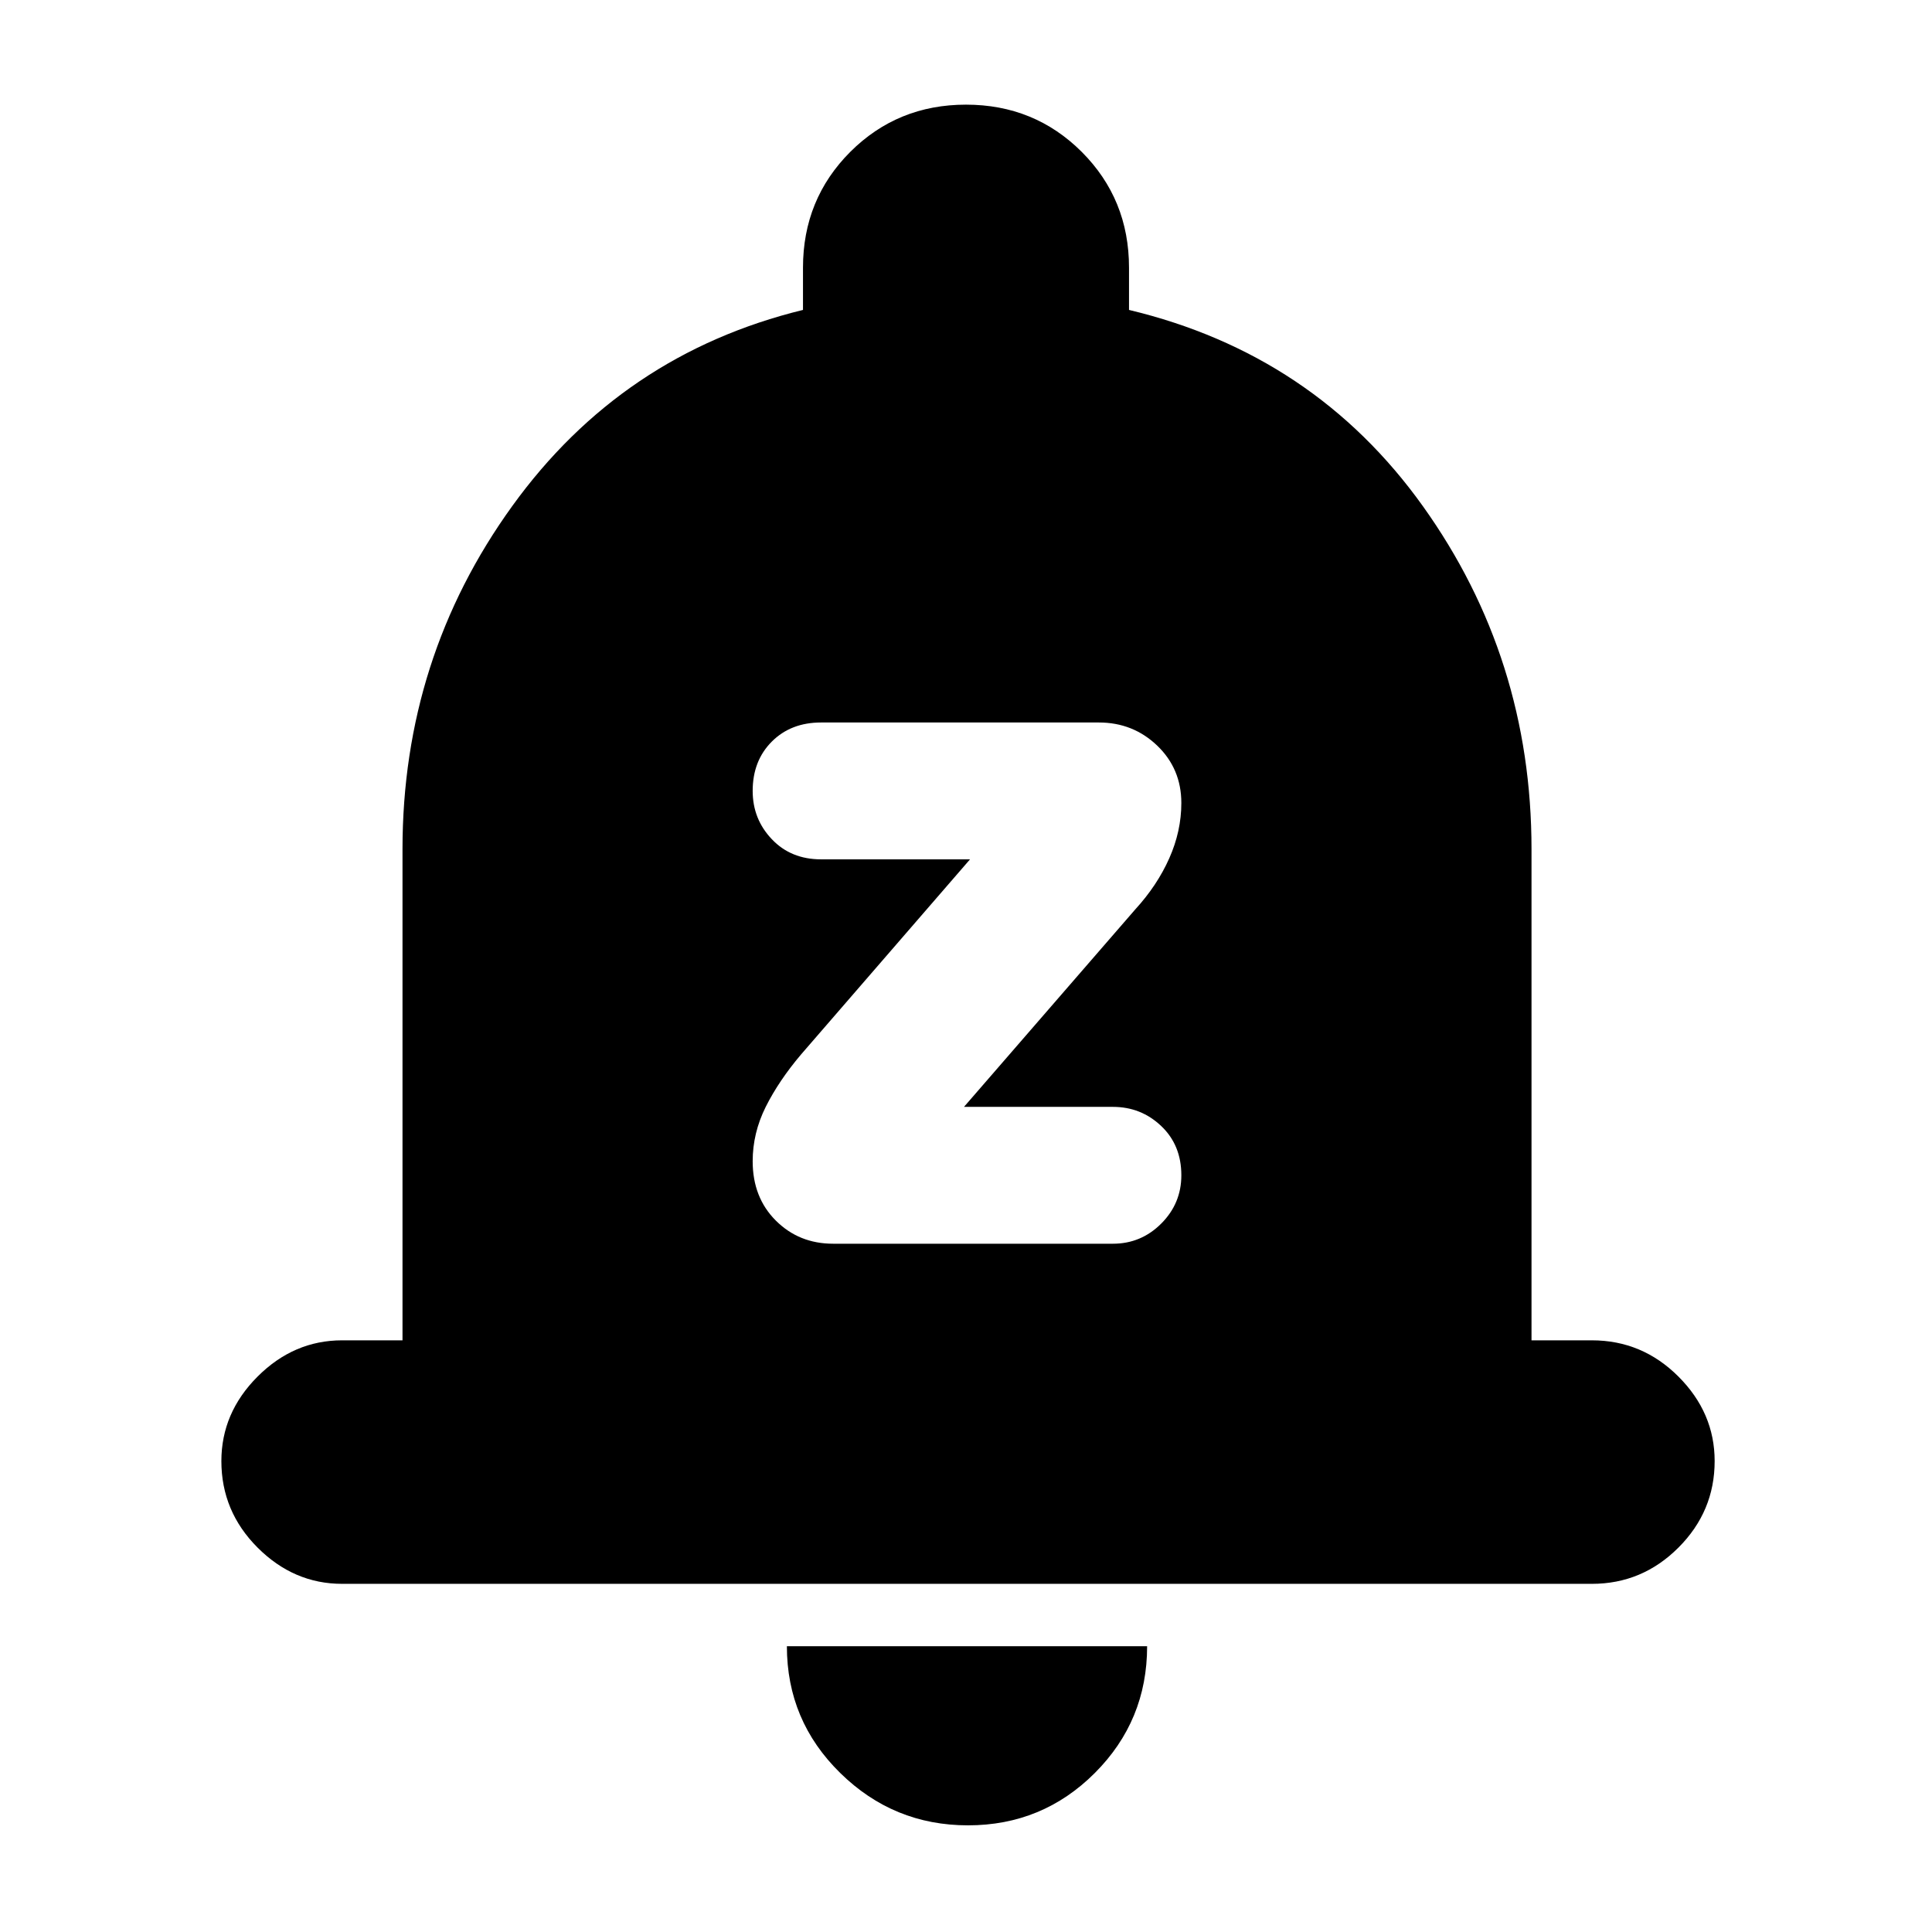 <svg xmlns="http://www.w3.org/2000/svg" height="24" width="24"><path d="M10.35 15.45h3.475q.35 0 .6-.25t.25-.6q0-.375-.25-.612-.25-.238-.6-.238h-1.85L14.1 11.3q.275-.3.425-.638.15-.337.15-.687 0-.425-.3-.713-.3-.287-.725-.287H10.2q-.375 0-.612.237-.238.238-.238.613 0 .35.238.6.237.25.612.25h1.85L9.95 13.1q-.275.325-.438.65-.162.325-.162.675 0 .45.287.737.288.288.713.288Zm-6.1 4.225q-.6 0-1.05-.45-.45-.45-.45-1.075 0-.6.45-1.05.45-.45 1.05-.45H5v-6.1q0-2.375 1.363-4.263Q7.725 4.4 9.975 3.85v-.525q0-.85.587-1.438Q11.15 1.3 12 1.3t1.438.587q.587.588.587 1.438v.525q2.3.55 3.65 2.437 1.35 1.888 1.35 4.263v6.1h.75q.625 0 1.075.45.45.45.45 1.05 0 .625-.45 1.075-.45.45-1.075.45Zm7.775 3q-.925 0-1.587-.65-.663-.65-.663-1.575h4.475q0 .925-.65 1.575-.65.65-1.575.65Z"/></svg>